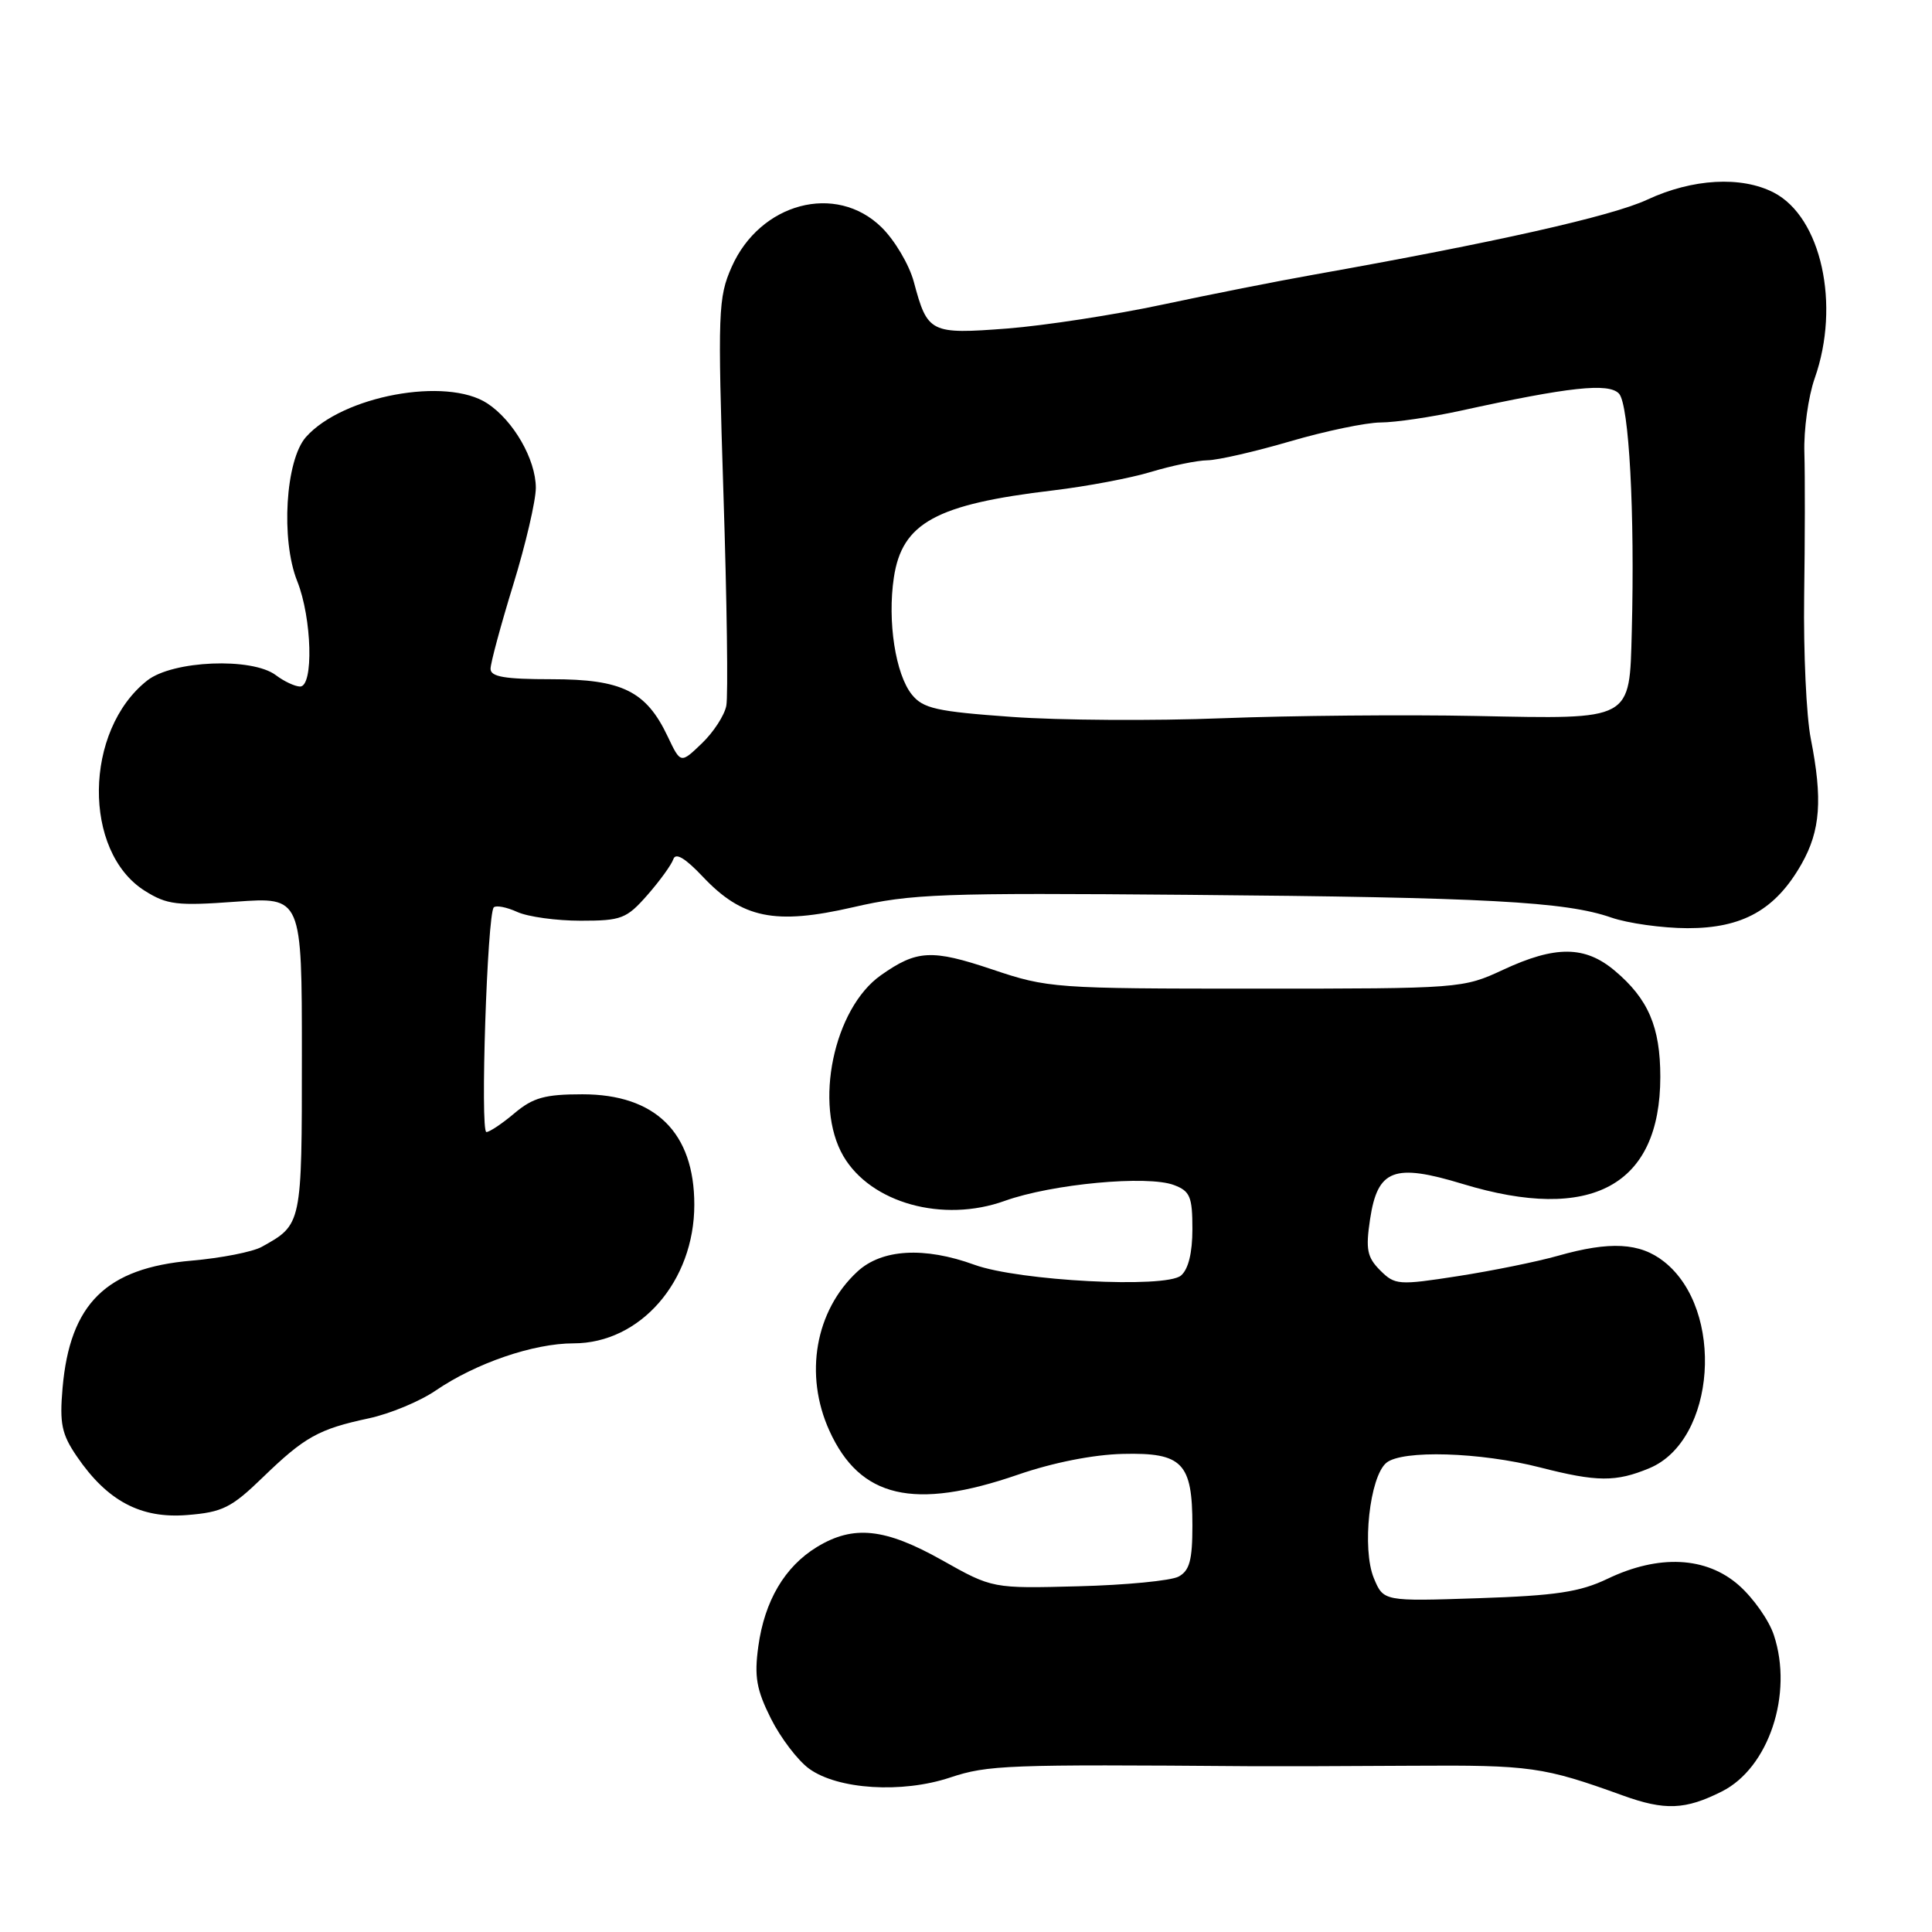<?xml version="1.0" encoding="UTF-8" standalone="no"?>
<!DOCTYPE svg PUBLIC "-//W3C//DTD SVG 1.1//EN" "http://www.w3.org/Graphics/SVG/1.1/DTD/svg11.dtd" >
<svg xmlns="http://www.w3.org/2000/svg" xmlns:xlink="http://www.w3.org/1999/xlink" version="1.1" viewBox="0 0 256 256">
 <g >
 <path fill="currentColor"
d=" M 228.17 237.37 C 234.37 234.25 237.63 224.46 235.05 216.67 C 234.41 214.70 232.31 211.73 230.40 210.05 C 226.08 206.25 219.80 205.94 213.00 209.20 C 209.34 210.95 206.16 211.43 195.91 211.77 C 183.32 212.19 183.32 212.19 182.04 209.11 C 180.44 205.23 181.48 195.68 183.70 193.83 C 185.79 192.10 196.15 192.41 204.06 194.44 C 211.63 196.38 214.12 196.39 218.56 194.54 C 227.37 190.86 228.58 173.54 220.49 167.17 C 217.29 164.65 213.34 164.44 206.43 166.40 C 203.72 167.17 197.77 168.38 193.21 169.09 C 185.29 170.32 184.84 170.28 182.88 168.33 C 181.15 166.59 180.94 165.56 181.54 161.56 C 182.54 154.93 184.70 154.11 193.82 156.88 C 210.87 162.06 219.99 157.11 220.00 142.70 C 220.00 136.08 218.41 132.36 213.96 128.62 C 210.02 125.30 206.10 125.27 199.15 128.51 C 193.86 130.97 193.50 131.00 166.42 131.00 C 139.74 131.00 138.85 130.94 131.46 128.45 C 123.45 125.76 121.48 125.87 116.73 129.22 C 110.46 133.63 107.80 146.42 111.75 153.19 C 115.39 159.42 124.95 162.07 133.14 159.12 C 139.38 156.88 152.06 155.69 155.57 157.03 C 157.69 157.83 158.00 158.58 158.00 162.85 C 158.00 166.02 157.46 168.20 156.48 169.02 C 154.41 170.74 135.00 169.73 129.12 167.59 C 122.47 165.17 116.83 165.50 113.60 168.50 C 108.02 173.67 106.53 182.16 109.90 189.58 C 113.95 198.50 121.09 200.16 134.89 195.40 C 139.52 193.80 144.88 192.74 148.79 192.65 C 156.68 192.46 158.00 193.82 158.00 202.16 C 158.00 206.74 157.62 208.13 156.16 208.91 C 155.15 209.45 149.19 210.03 142.91 210.19 C 131.50 210.49 131.50 210.49 124.84 206.74 C 117.26 202.48 113.08 202.04 108.24 204.99 C 103.98 207.59 101.31 212.12 100.48 218.16 C 99.93 222.16 100.23 223.88 102.15 227.72 C 103.44 230.29 105.72 233.28 107.21 234.36 C 111.01 237.12 119.51 237.66 125.90 235.53 C 130.89 233.87 133.43 233.78 165.50 234.03 C 168.80 234.05 178.56 234.03 187.18 233.97 C 202.79 233.87 204.51 234.11 215.00 237.90 C 220.60 239.93 223.32 239.82 228.17 237.37 Z  M 34.80 195.78 C 40.37 190.39 42.21 189.36 48.90 187.93 C 51.68 187.33 55.65 185.68 57.72 184.26 C 63.05 180.62 70.69 178.00 76.00 178.00 C 84.84 178.00 92.00 169.78 92.00 159.63 C 92.00 150.08 86.85 145.00 77.17 145.00 C 72.21 145.00 70.63 145.44 68.18 147.50 C 66.55 148.88 64.87 150.00 64.45 150.00 C 63.61 150.00 64.56 121.11 65.43 120.23 C 65.74 119.93 67.14 120.20 68.54 120.84 C 69.95 121.48 73.73 122.00 76.94 122.00 C 82.34 122.00 83.02 121.74 85.78 118.60 C 87.42 116.73 88.97 114.59 89.22 113.85 C 89.52 112.94 90.78 113.69 93.10 116.14 C 98.34 121.70 102.69 122.59 113.01 120.22 C 120.75 118.43 124.67 118.29 157.50 118.57 C 196.92 118.90 207.45 119.47 213.50 121.58 C 215.70 122.34 220.25 122.98 223.60 122.99 C 230.91 123.00 235.28 120.54 238.72 114.47 C 241.22 110.06 241.52 105.91 239.94 97.89 C 239.35 94.92 238.96 86.42 239.06 79.00 C 239.17 71.58 239.18 63.02 239.09 60.00 C 238.99 56.97 239.61 52.53 240.46 50.12 C 243.89 40.39 241.33 28.78 235.04 25.52 C 230.74 23.30 224.27 23.66 218.26 26.46 C 213.56 28.65 198.01 32.14 174.00 36.41 C 169.32 37.24 160.32 39.02 154.00 40.37 C 147.68 41.72 138.43 43.14 133.47 43.53 C 123.26 44.31 122.90 44.13 121.09 37.36 C 120.48 35.08 118.55 31.82 116.80 30.11 C 110.76 24.20 100.72 26.87 96.95 35.37 C 95.16 39.43 95.09 41.25 95.86 65.44 C 96.32 79.61 96.49 92.23 96.24 93.51 C 96.00 94.78 94.54 97.03 92.99 98.51 C 90.19 101.20 90.19 101.20 88.47 97.58 C 85.62 91.57 82.43 90.00 73.10 90.00 C 66.89 90.00 65.00 89.68 65.00 88.62 C 65.00 87.87 66.35 82.86 68.00 77.50 C 69.65 72.14 71.00 66.35 71.00 64.63 C 70.99 60.86 68.03 55.72 64.57 53.45 C 59.15 49.90 45.39 52.45 40.54 57.91 C 37.83 60.97 37.19 71.51 39.38 77.00 C 41.34 81.90 41.58 91.01 39.75 90.97 C 39.06 90.95 37.63 90.28 36.56 89.47 C 33.40 87.08 22.89 87.51 19.51 90.17 C 11.11 96.78 10.93 112.84 19.19 118.04 C 22.14 119.89 23.46 120.05 31.25 119.48 C 40.00 118.85 40.00 118.85 40.00 139.85 C 40.00 162.35 40.02 162.25 34.67 165.22 C 33.48 165.88 29.31 166.70 25.40 167.04 C 14.05 168.02 9.27 172.74 8.29 183.91 C 7.88 188.63 8.17 190.04 10.18 192.98 C 14.21 198.89 18.65 201.25 24.80 200.75 C 29.47 200.38 30.66 199.79 34.80 195.78 Z  M 134.03 94.99 C 124.10 94.28 122.32 93.88 120.83 92.04 C 118.66 89.35 117.57 82.33 118.44 76.53 C 119.53 69.28 124.02 66.82 139.55 64.98 C 143.98 64.45 149.83 63.35 152.55 62.52 C 155.27 61.70 158.62 61.01 160.00 60.99 C 161.38 60.97 166.30 59.84 170.95 58.48 C 175.60 57.12 181.00 55.99 182.95 55.98 C 184.90 55.97 189.65 55.27 193.50 54.43 C 207.91 51.27 213.14 50.70 214.52 52.15 C 215.86 53.56 216.63 67.96 216.22 83.68 C 215.90 95.58 216.42 95.29 195.57 94.87 C 186.18 94.68 171.07 94.82 162.00 95.17 C 152.93 95.53 140.34 95.45 134.03 94.99 Z "/>
</g>
</svg>